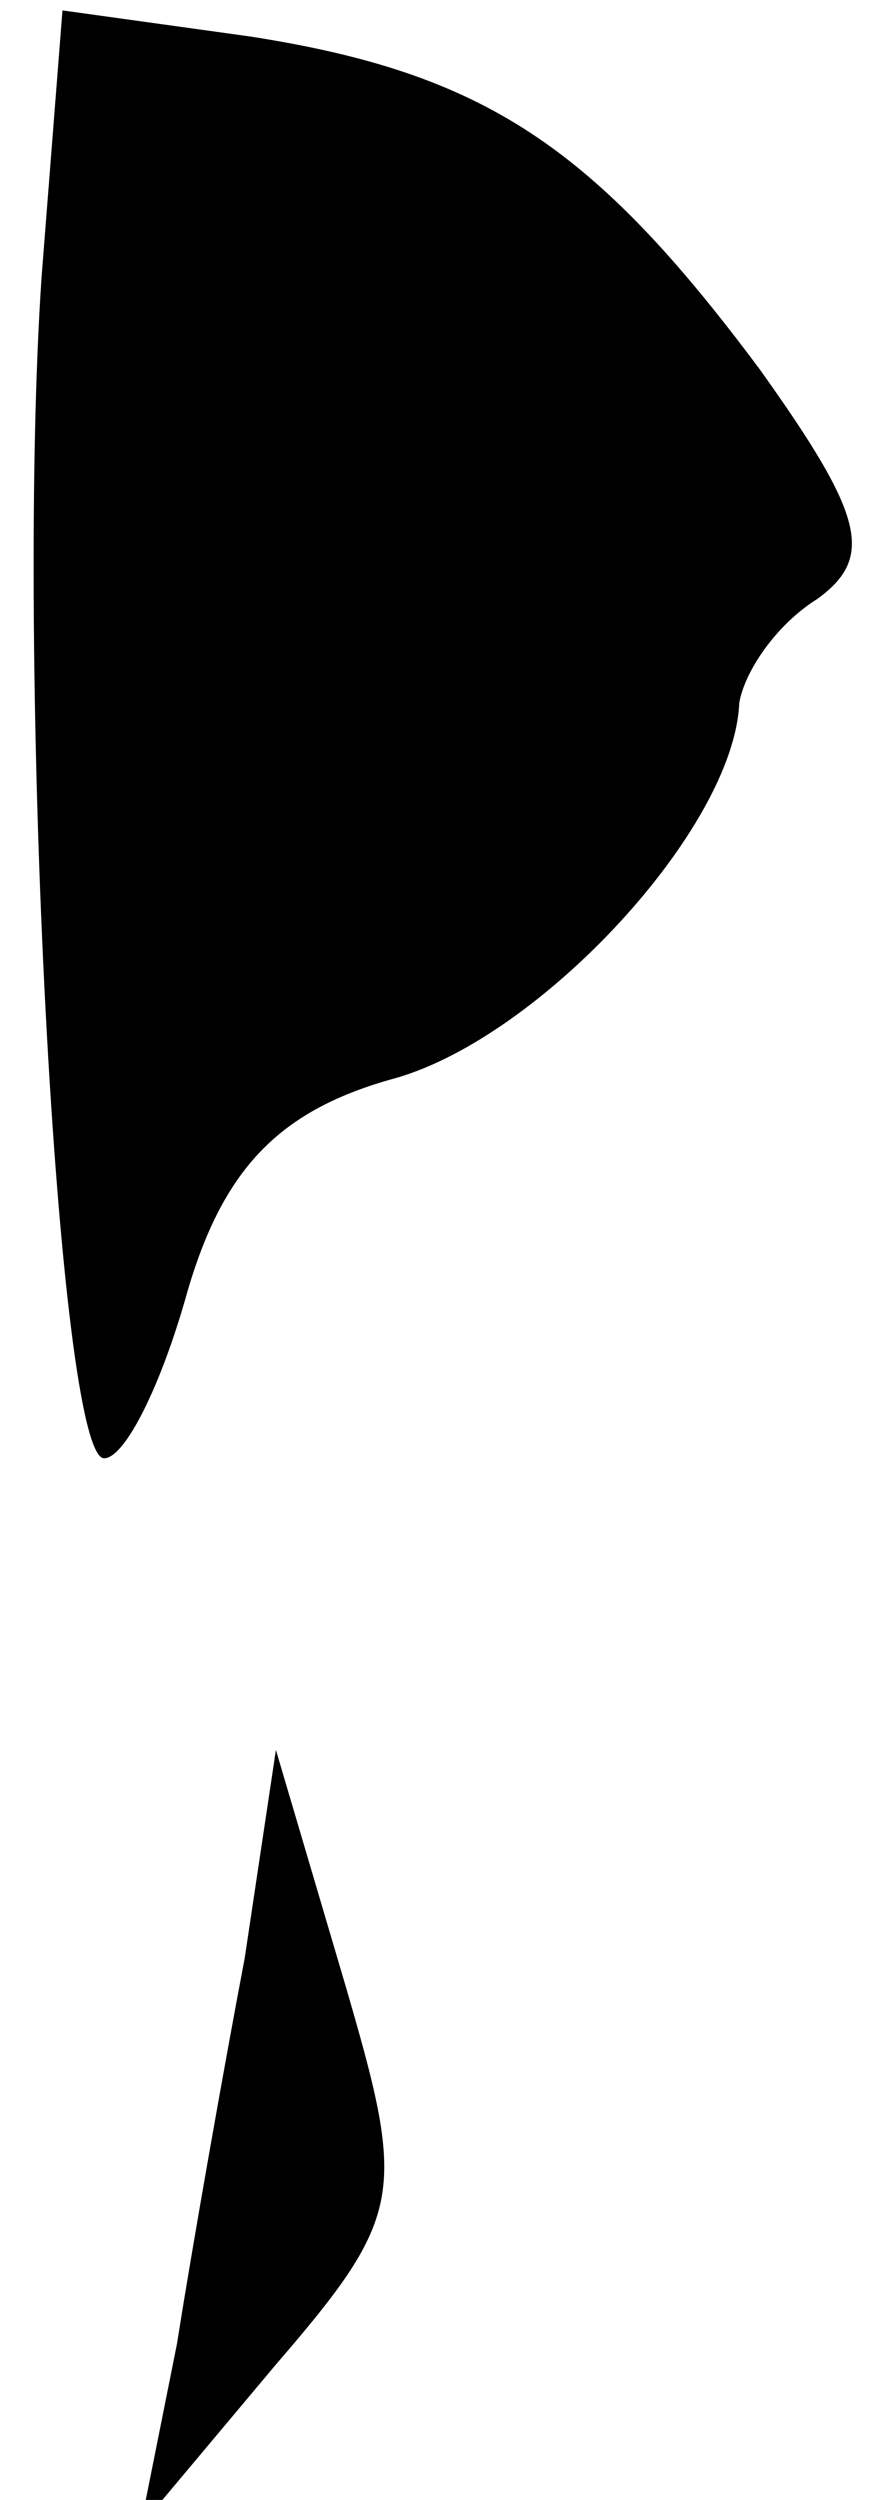 <?xml version="1.0" standalone="no"?>
<!DOCTYPE svg PUBLIC "-//W3C//DTD SVG 20010904//EN"
 "http://www.w3.org/TR/2001/REC-SVG-20010904/DTD/svg10.dtd">
<svg version="1.0" xmlns="http://www.w3.org/2000/svg"
 width="17pt" height="48pt" viewBox="0 0 17 48"
 preserveAspectRatio="xMidYMid meet">
<g transform="translate(0,48) scale(0.1,-0.1)"
fill="#000000" stroke="none">
<path fill="#000000" stroke="none" d="M8 427 c-5 -73 3 -227 12 -227 4 0 11
14 16 32 7 24 18 35 40 41 28 8 65 48 66 72 1 6 7 15 15 20 11 8 9 16 -11 44
-32 43 -53 57 -98 64 l-36 5 -4 -51z"/>
<path fill="#000000" stroke="none" d="M47 104 c-4 -21 -10 -55 -13 -74 l-7
-35 26 31 c25 29 25 33 13 74 l-13 44 -6 -40z"/>
</g>
</svg>
